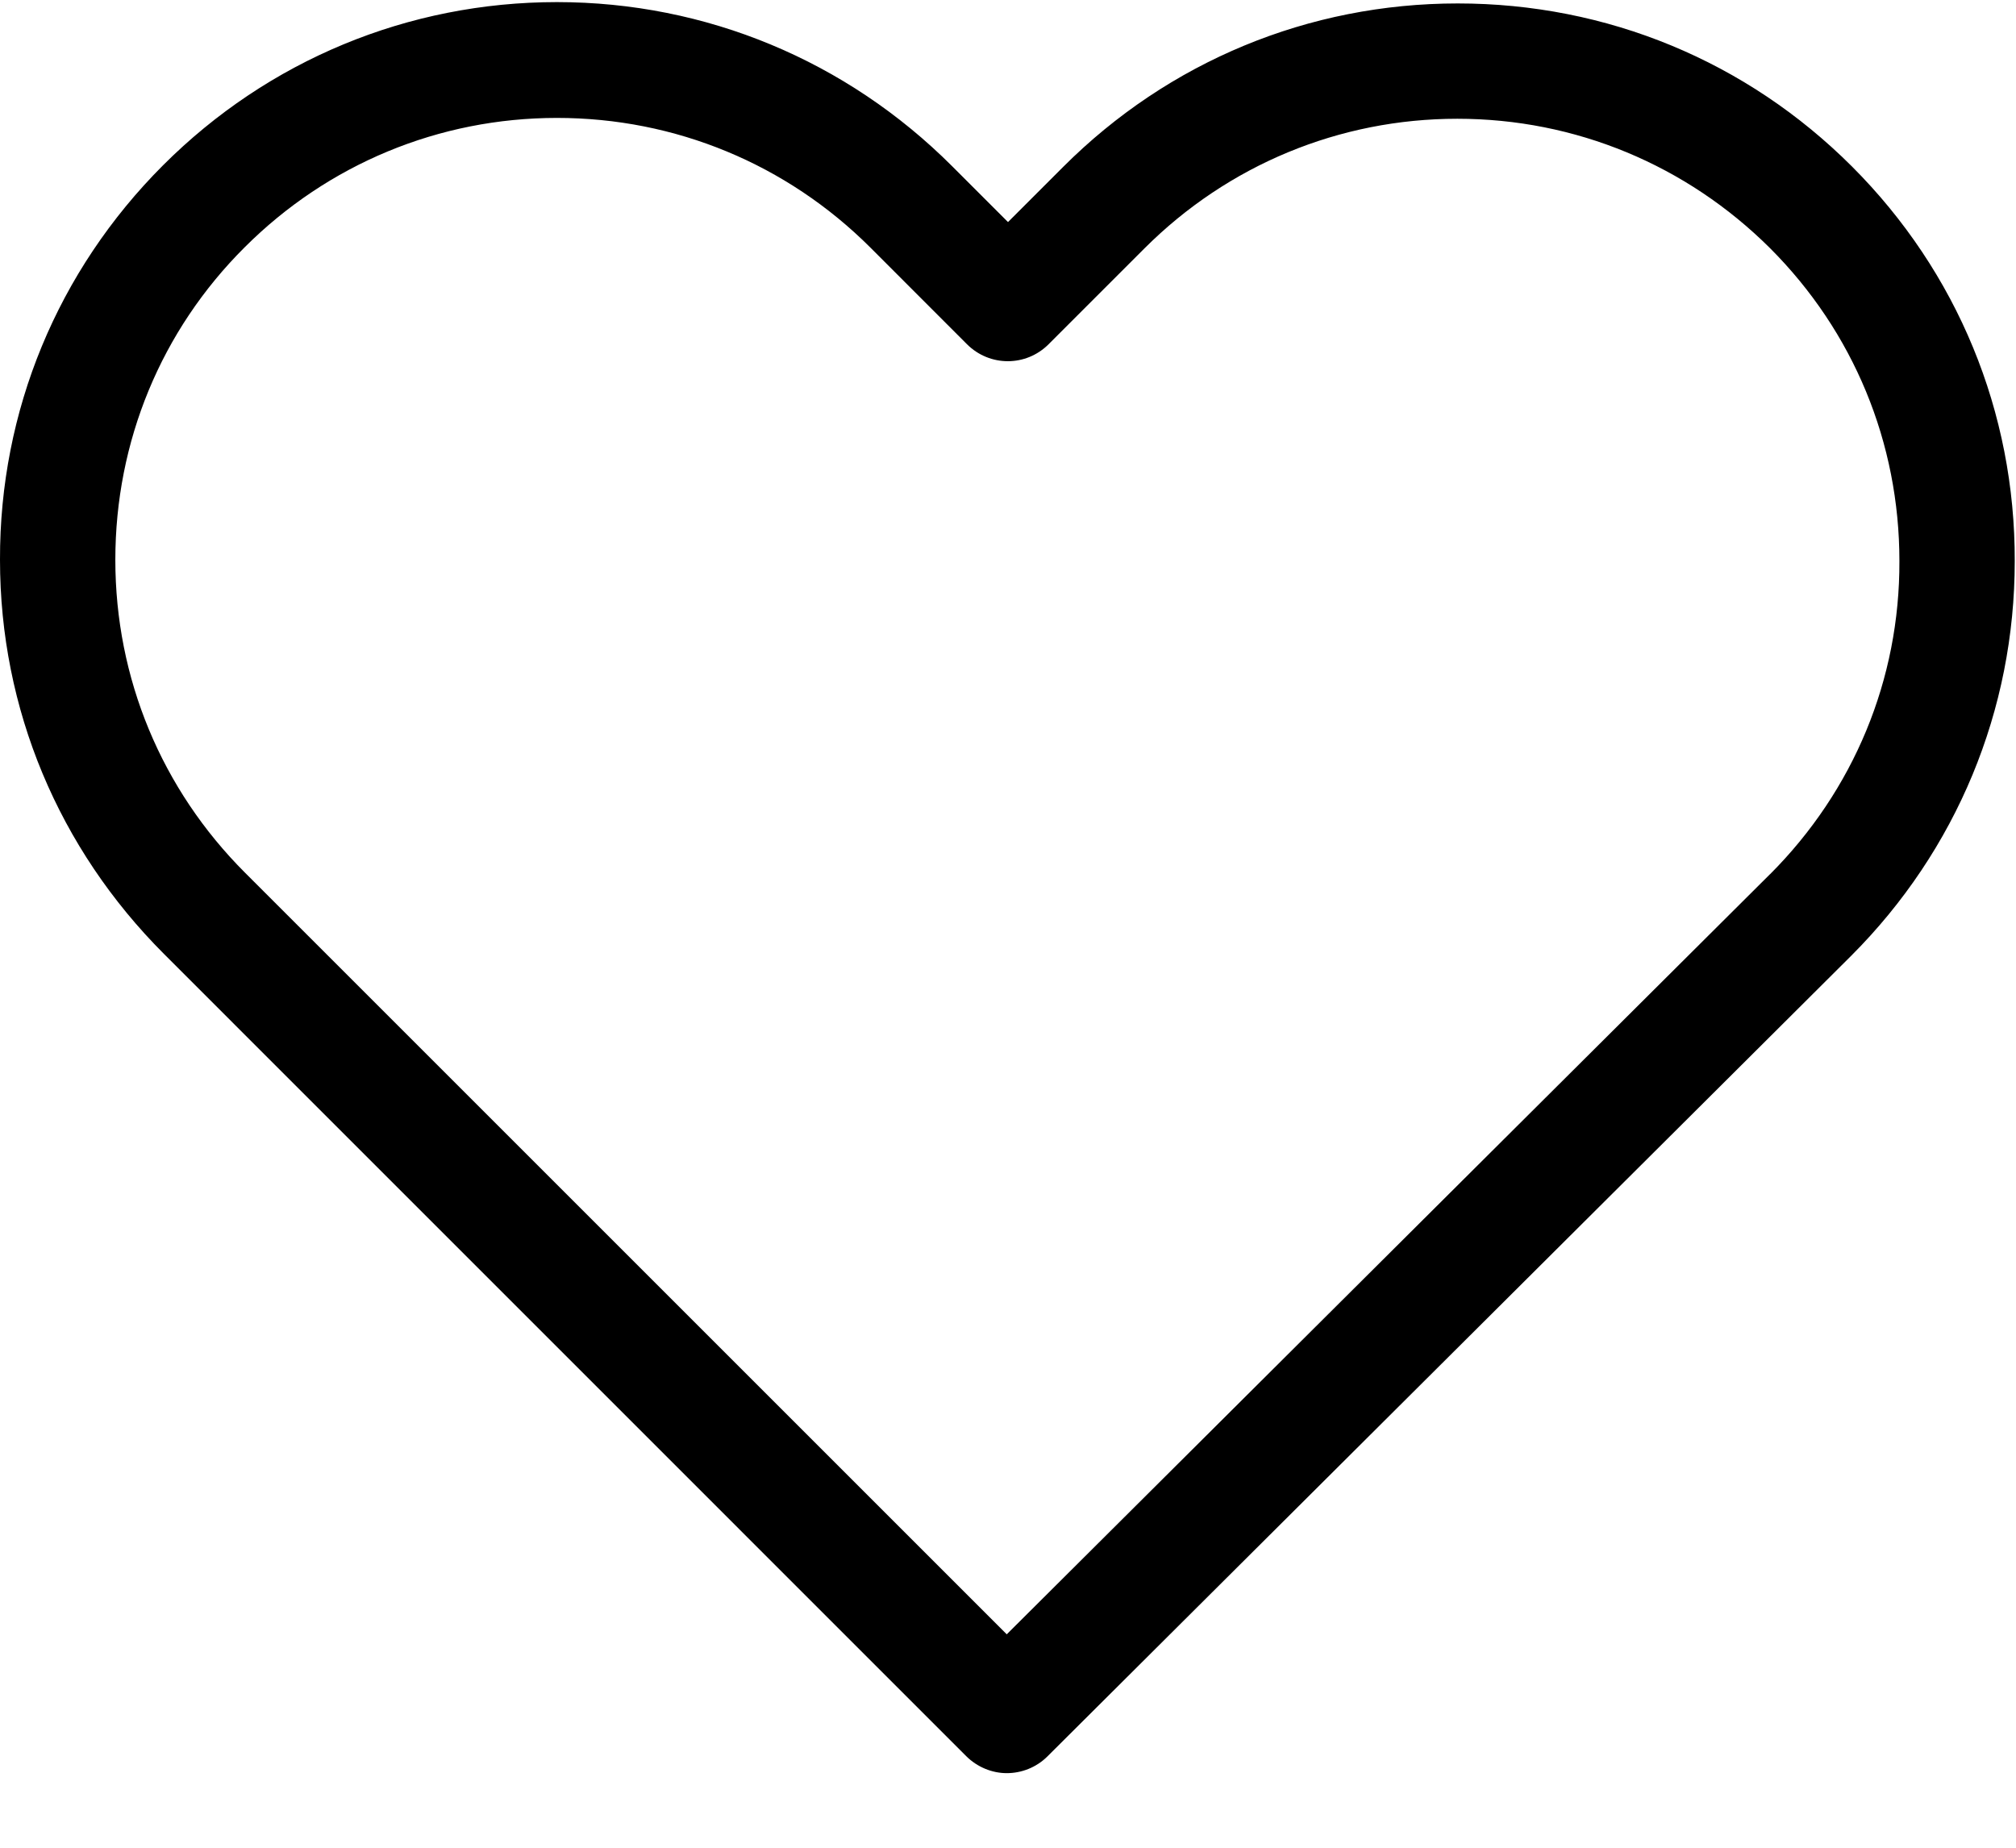 <svg xmlns="http://www.w3.org/2000/svg" width="24" height="22" viewBox="0 0 24 22">
    <path d="M22.048 1.983C20.792.727 19.128.041 17.354.041s-3.442.691-4.698 1.947L12 2.644l-.666-.666C10.078.722 8.405.025 6.63.025c-1.77 0-3.438.692-4.689 1.943C.686 3.224-.005 4.892 0 6.666c0 1.775.697 3.437 1.953 4.693l9.549 9.55c.132.132.31.203.483.203s.35-.066.483-.198l9.57-9.534c1.255-1.256 1.947-2.924 1.947-4.699.005-1.774-.682-3.442-1.937-4.698zm-.977 8.426l-9.086 9.05-9.066-9.066c-.997-.996-1.546-2.318-1.546-3.727 0-1.408.544-2.73 1.54-3.722.992-.991 2.314-1.54 3.718-1.54 1.408 0 2.735.549 3.732 1.545l1.149 1.15c.27.269.702.269.971 0l1.14-1.14c.996-.996 2.323-1.545 3.726-1.545 1.404 0 2.726.549 3.722 1.54.997.997 1.541 2.319 1.541 3.727.005 1.409-.544 2.73-1.54 3.728z"/>
</svg>
